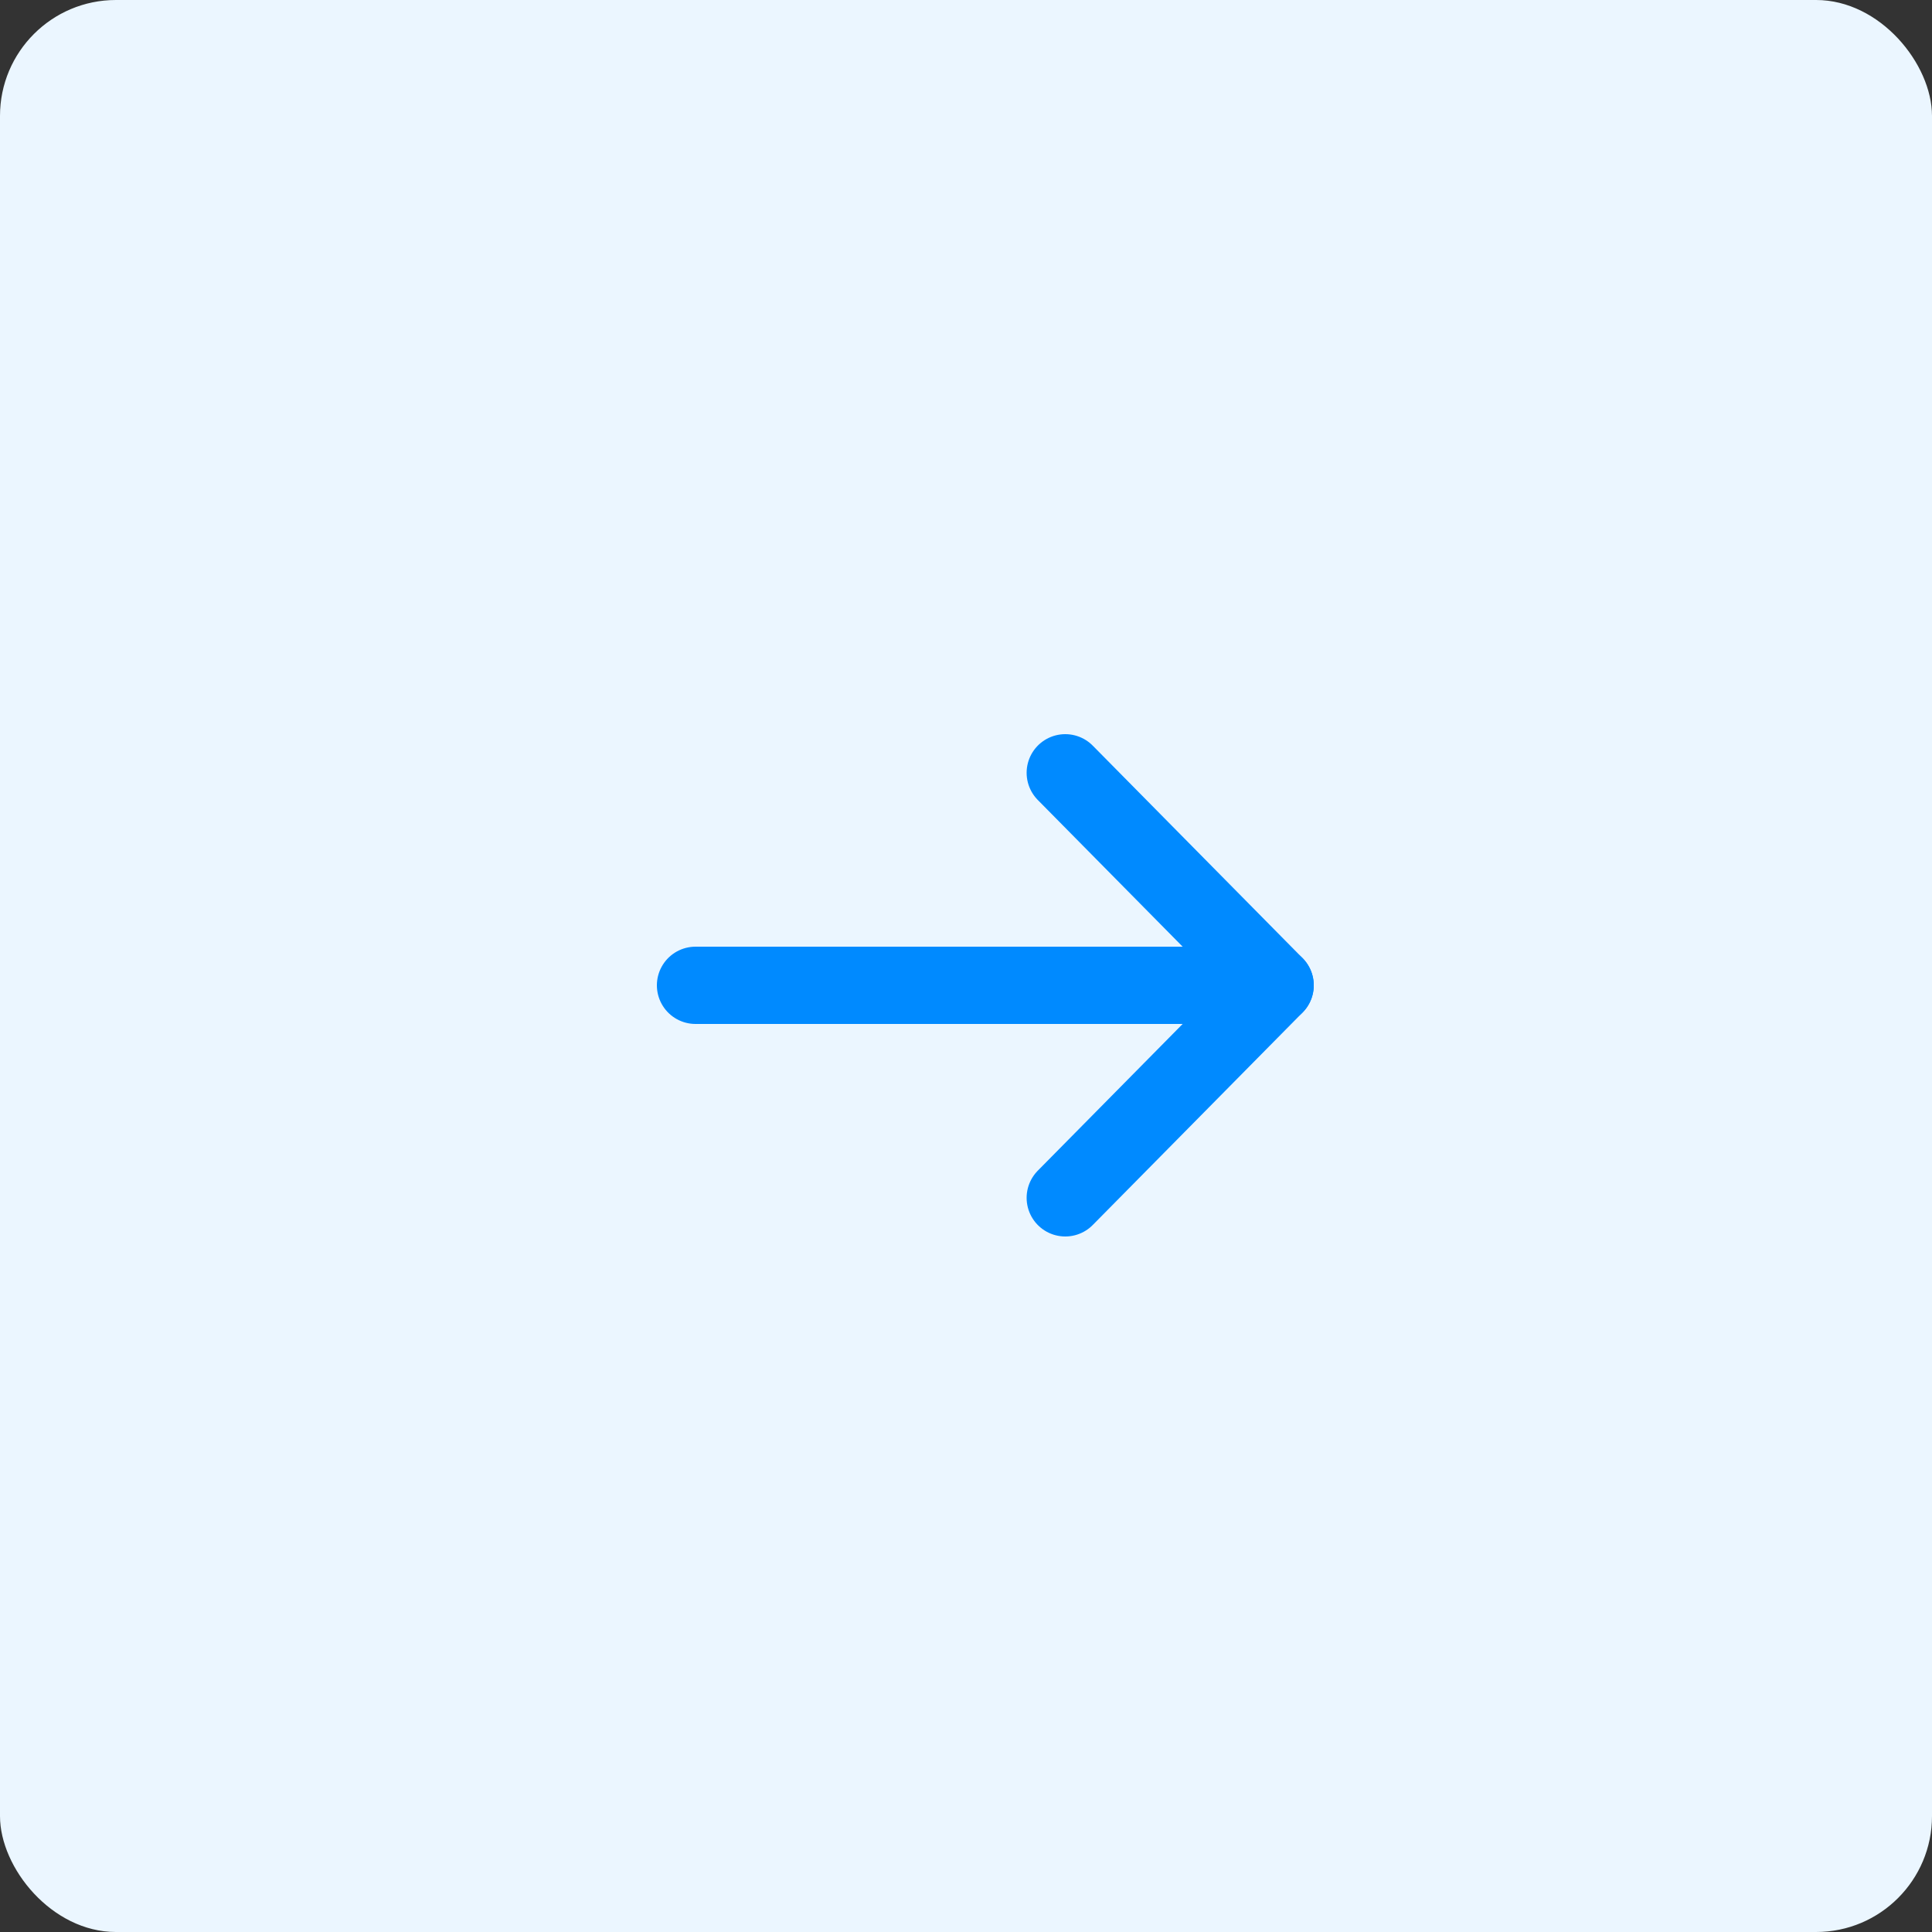 

<svg width="50" height="50" viewBox="0 0 50 50" fill="none" xmlns="http://www.w3.org/2000/svg">
<rect x="0" y="0" width="50" height="50" fill="#333333" stroke="none"/>
<rect width="50" height="50" rx="3" fill="#EBF6FF"/>
<path d="M18 25.5H33" stroke="#008AFF" stroke-width="2" stroke-linecap="round" stroke-linejoin="round"/>
<path d="M27.569 20L33 25.5L27.569 31" stroke="#008AFF" stroke-width="2" stroke-linecap="round" stroke-linejoin="round"/>
</svg>
